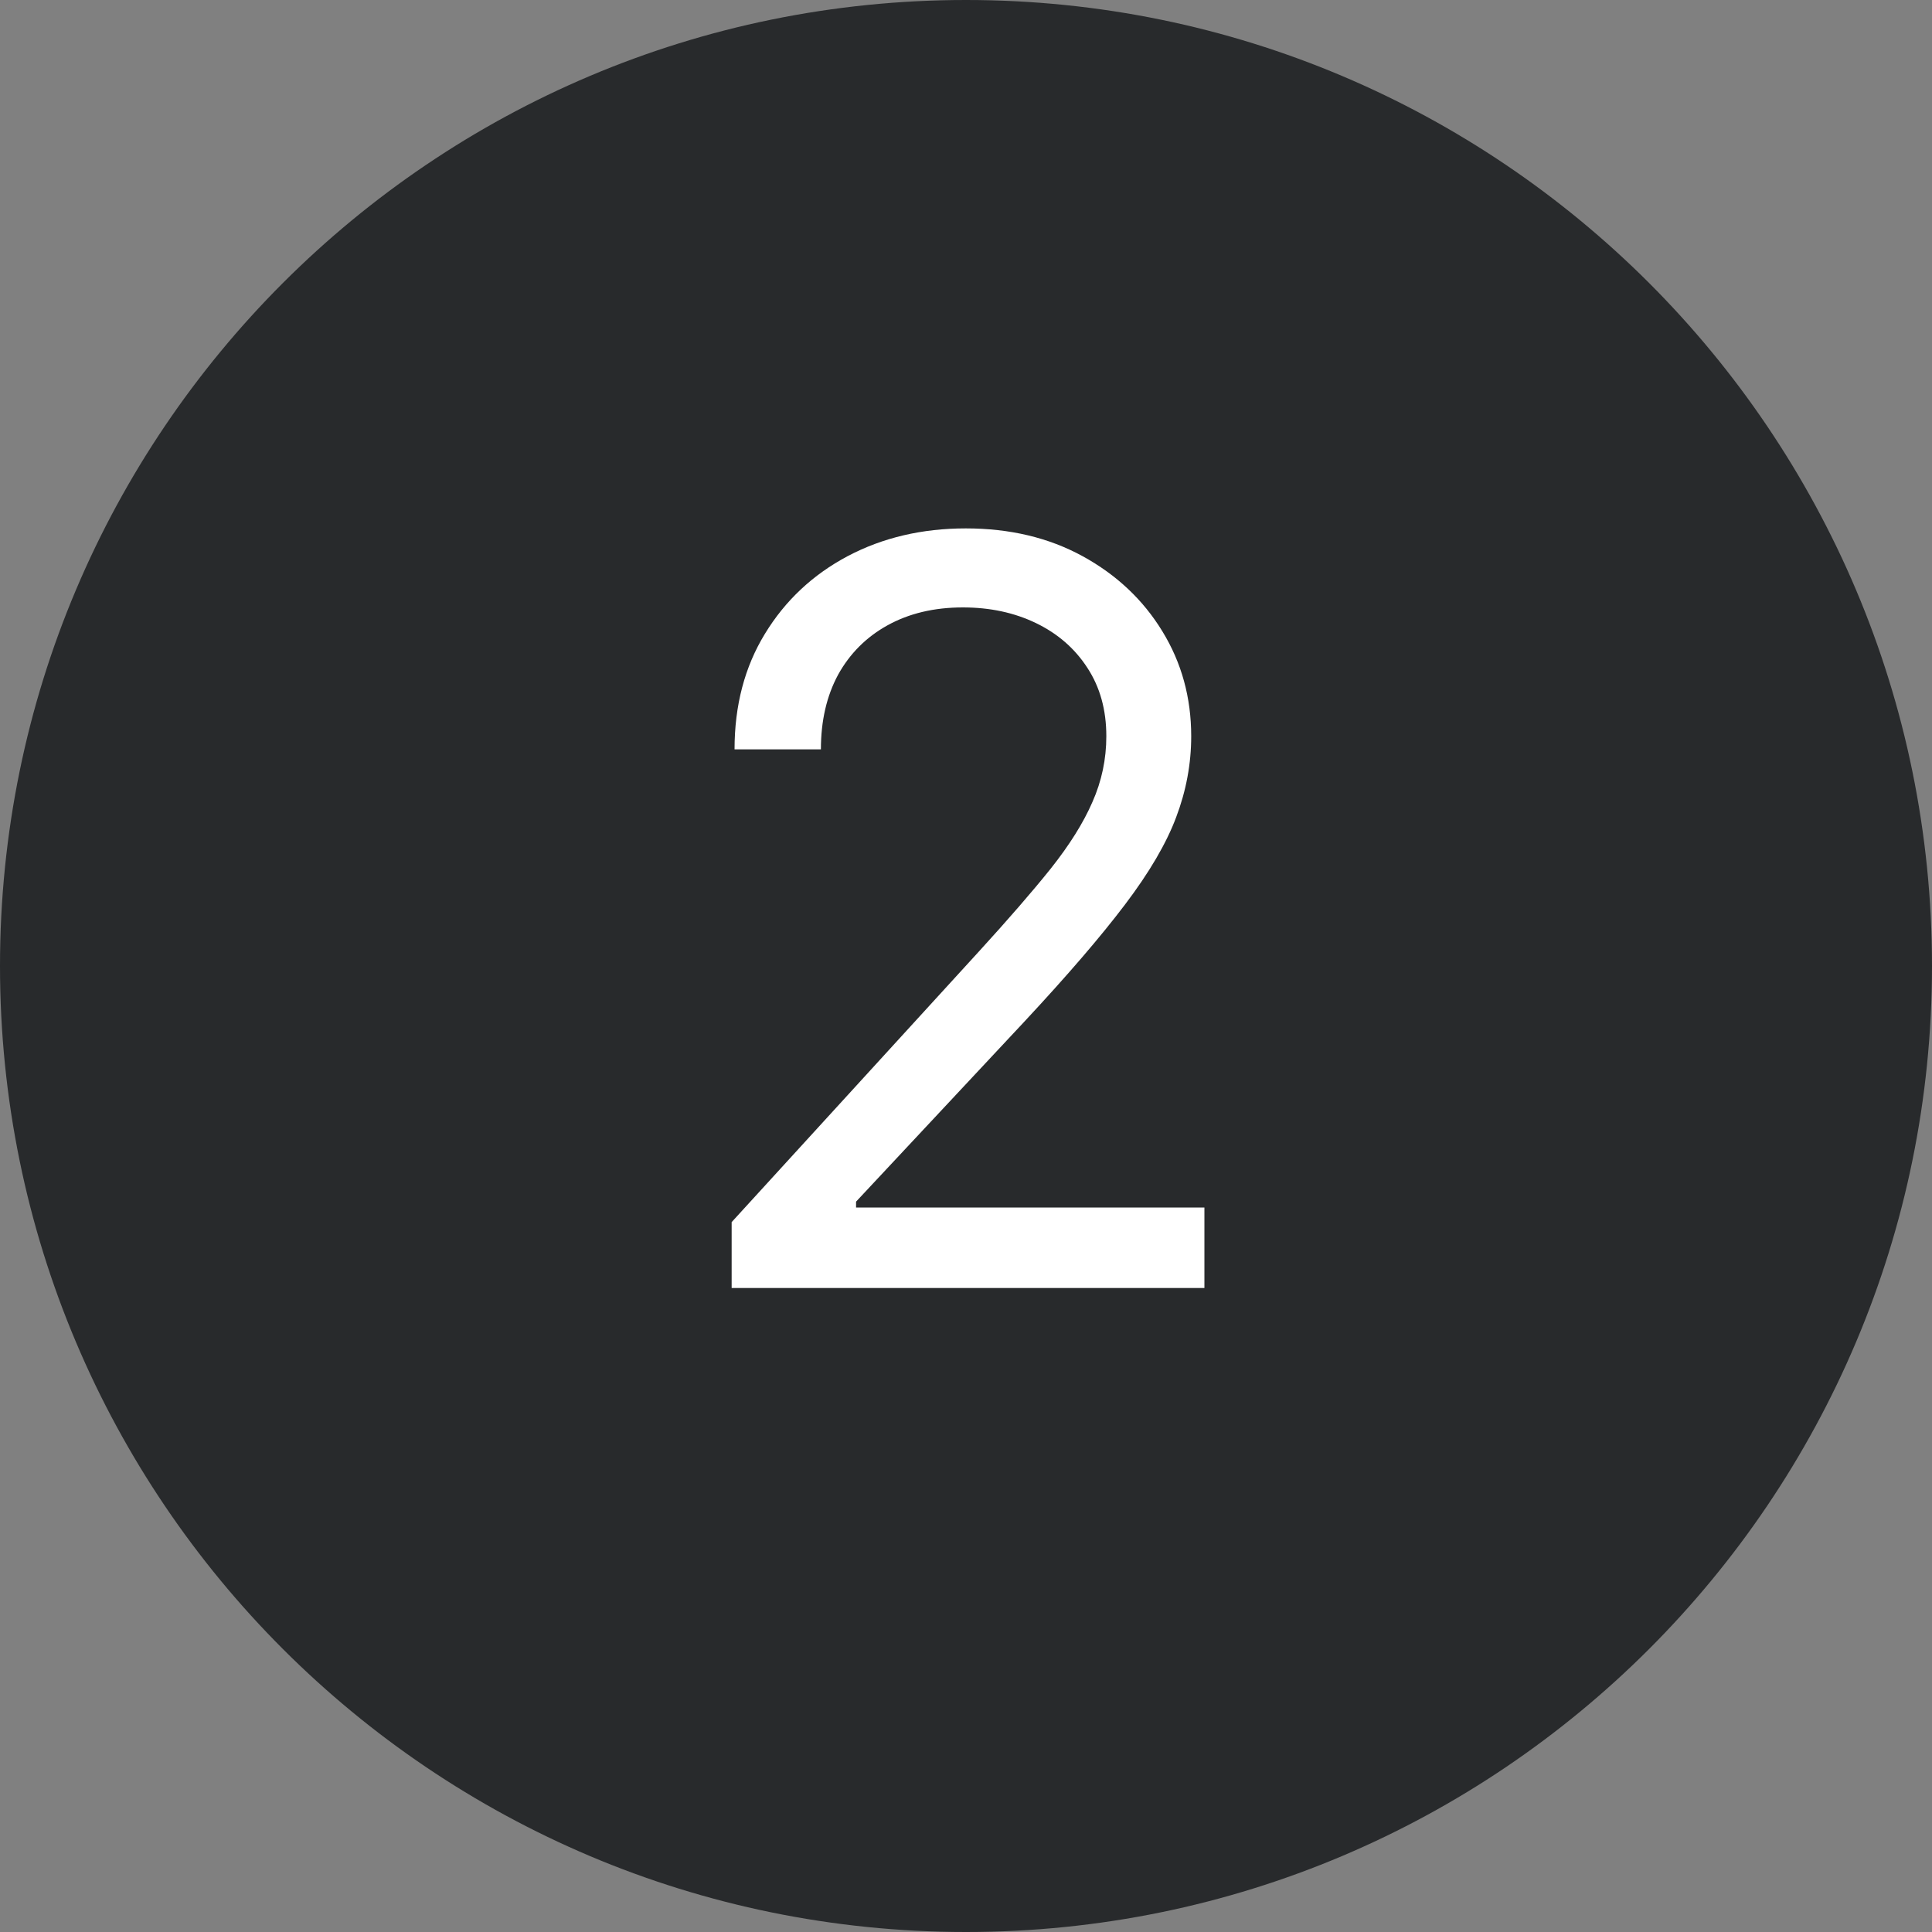 
<svg width="30" height="30" viewBox="0 0 30 30" fill="none" xmlns="http://www.w3.org/2000/svg">
<rect x="0" y="0" width="30" height="30" fill="#808080" stroke="none"/>
<path d="M0 15C0 6.716 6.716 0 15 0C23.284 0 30 6.716 30 15C30 23.284 23.284 30 15 30C6.716 30 0 23.284 0 15Z" fill="#282A2C"/>
<path d="M11.361 20V18.977L15.202 14.773C15.652 14.28 16.024 13.852 16.315 13.489C16.607 13.121 16.823 12.777 16.963 12.454C17.107 12.129 17.179 11.788 17.179 11.432C17.179 11.023 17.081 10.669 16.884 10.369C16.69 10.07 16.425 9.839 16.088 9.676C15.751 9.513 15.372 9.432 14.952 9.432C14.505 9.432 14.115 9.525 13.781 9.71C13.452 9.892 13.196 10.148 13.014 10.477C12.836 10.807 12.747 11.193 12.747 11.636H11.406C11.406 10.954 11.563 10.356 11.878 9.841C12.192 9.326 12.62 8.924 13.162 8.636C13.707 8.348 14.319 8.205 14.997 8.205C15.679 8.205 16.283 8.348 16.81 8.636C17.336 8.924 17.749 9.312 18.048 9.801C18.348 10.29 18.497 10.833 18.497 11.432C18.497 11.86 18.419 12.278 18.264 12.688C18.113 13.093 17.848 13.546 17.469 14.046C17.094 14.542 16.573 15.148 15.906 15.864L13.293 18.659V18.75H18.702V20H11.361Z" fill="white"/>
</svg>
